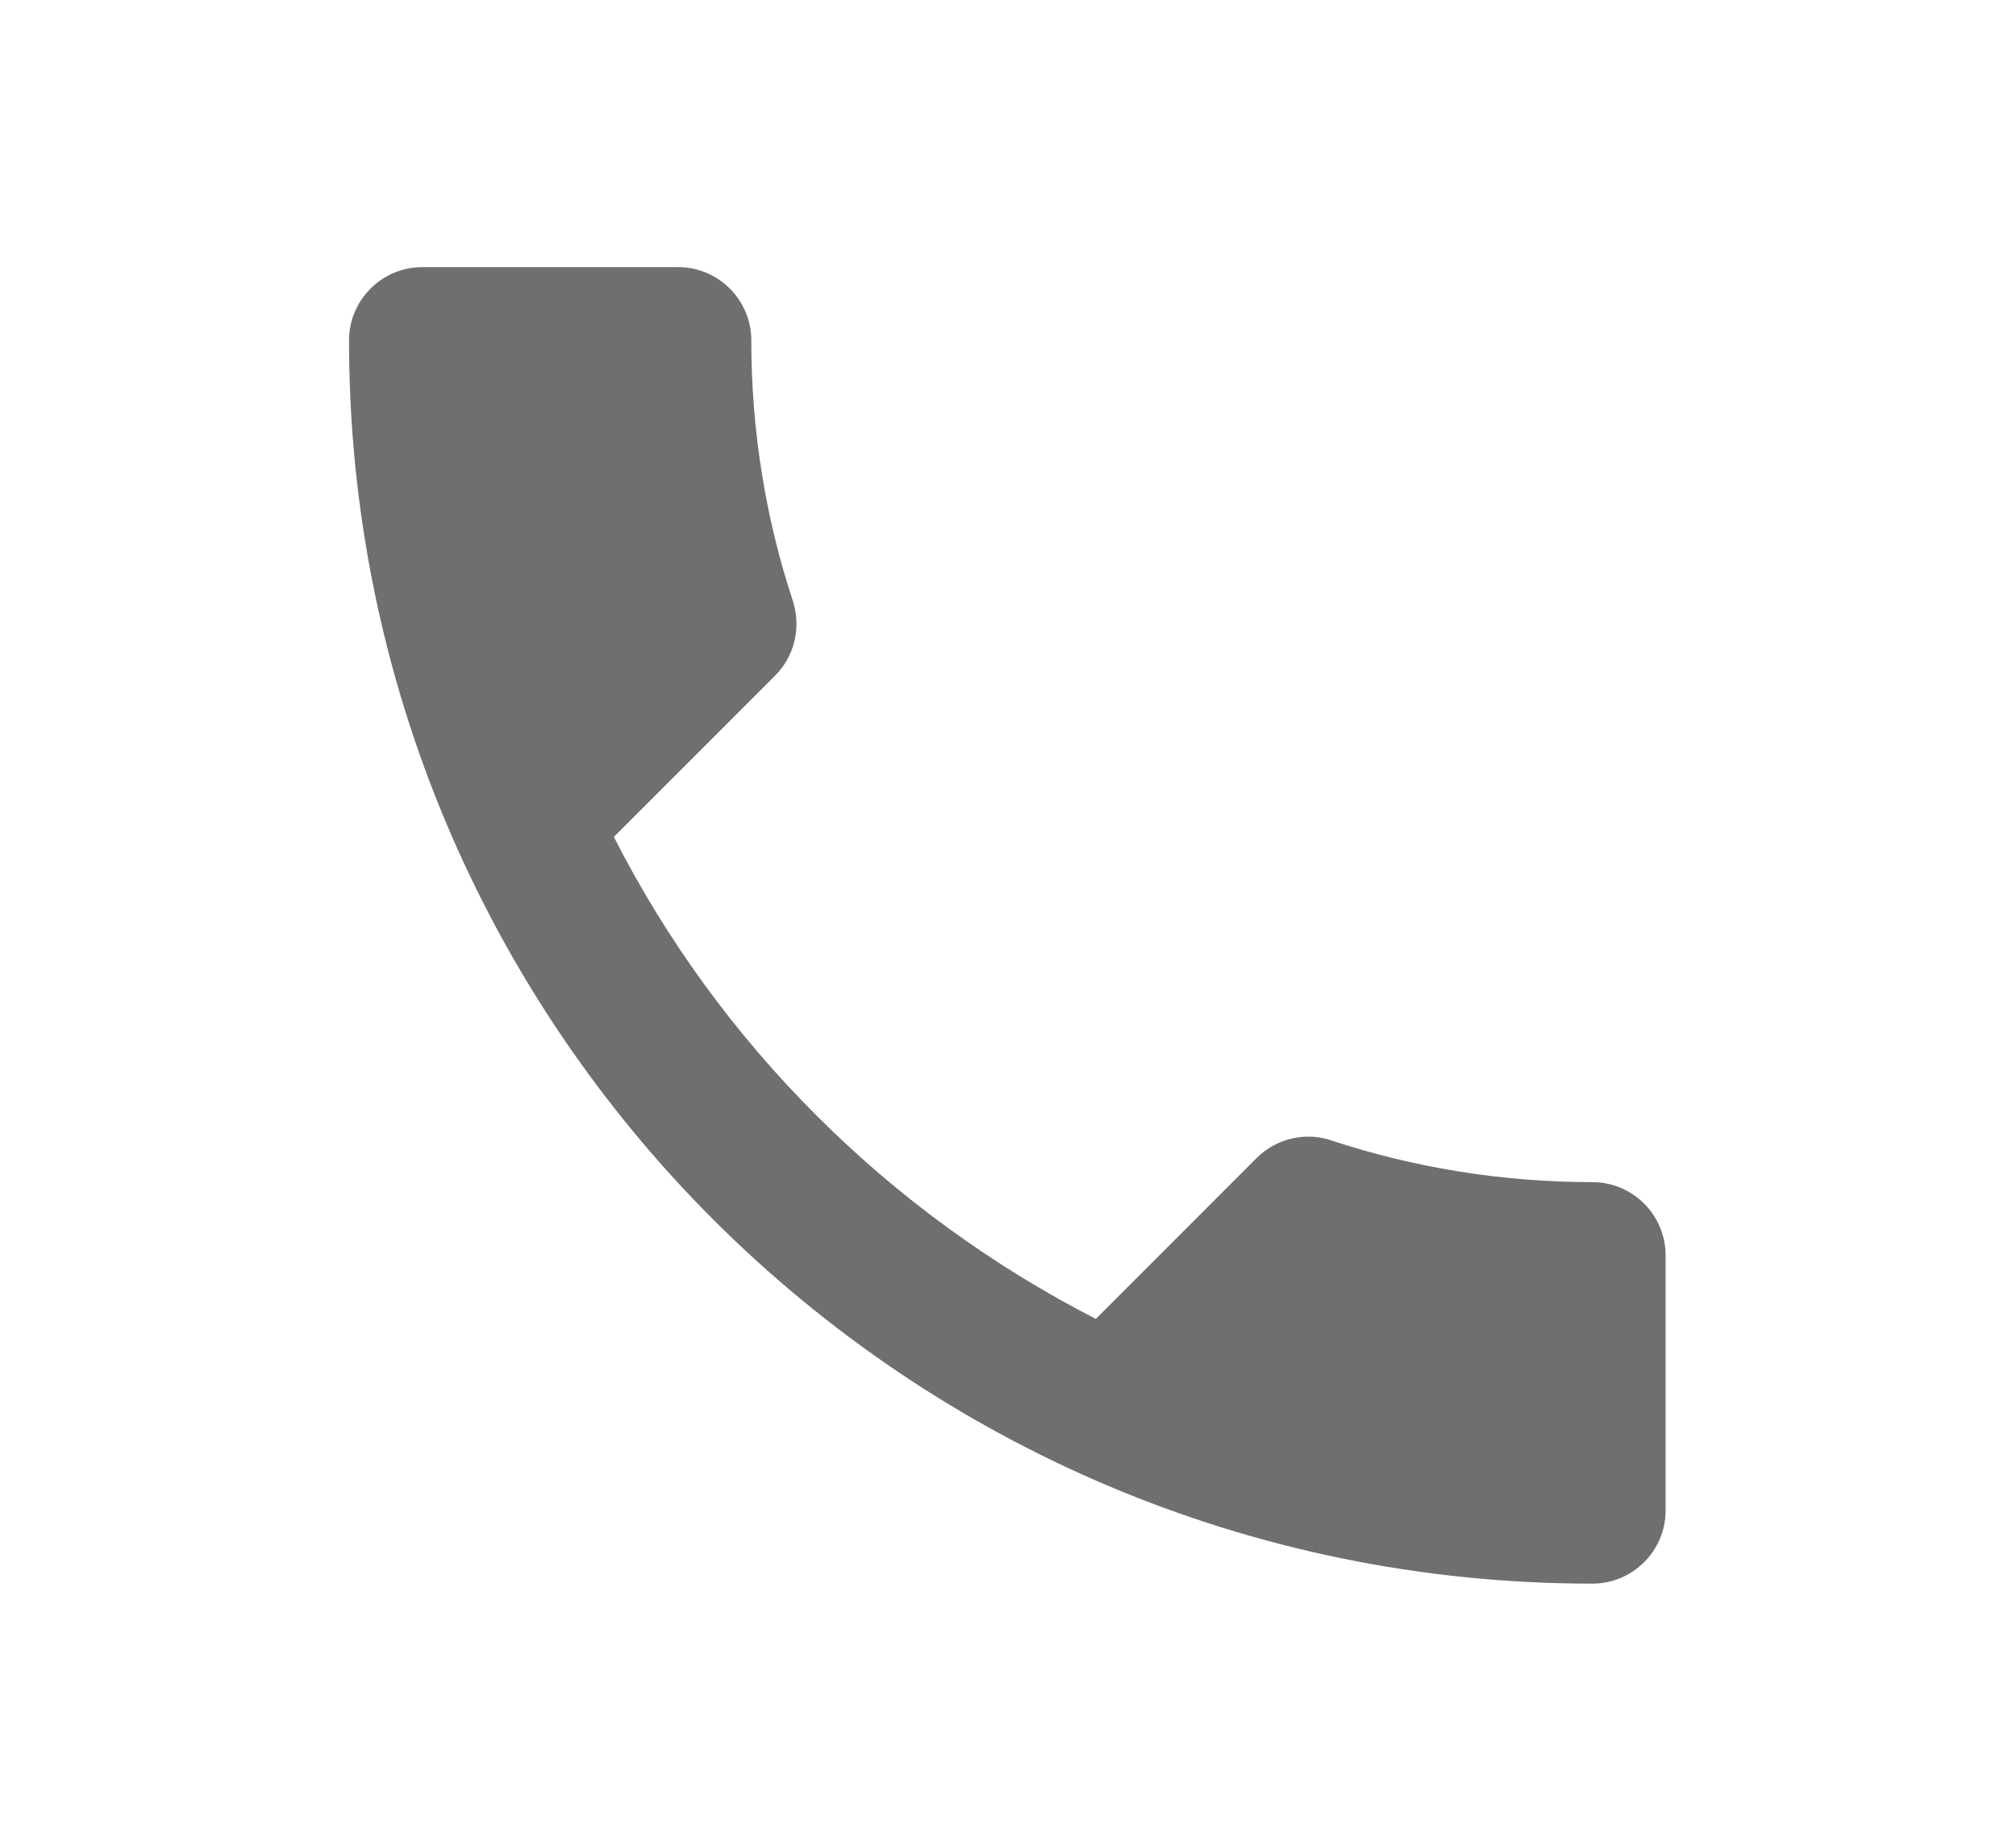 <svg width="22" height="20" viewBox="0 0 17 16" fill="none" xmlns="http://www.w3.org/2000/svg">
<path d="M5.059 7.306C5.978 9.113 7.46 10.588 9.267 11.514L10.671 10.109C10.844 9.937 11.099 9.879 11.323 9.956C12.038 10.192 12.81 10.32 13.602 10.32C13.954 10.32 14.241 10.607 14.241 10.959V13.187C14.241 13.538 13.954 13.825 13.602 13.825C7.607 13.825 2.747 8.966 2.747 2.971C2.747 2.619 3.035 2.332 3.386 2.332H5.621C5.972 2.332 6.259 2.619 6.259 2.971C6.259 3.769 6.387 4.535 6.623 5.25C6.693 5.474 6.642 5.723 6.464 5.901L5.059 7.306Z" fill="#6F6F6F"/>
</svg>
